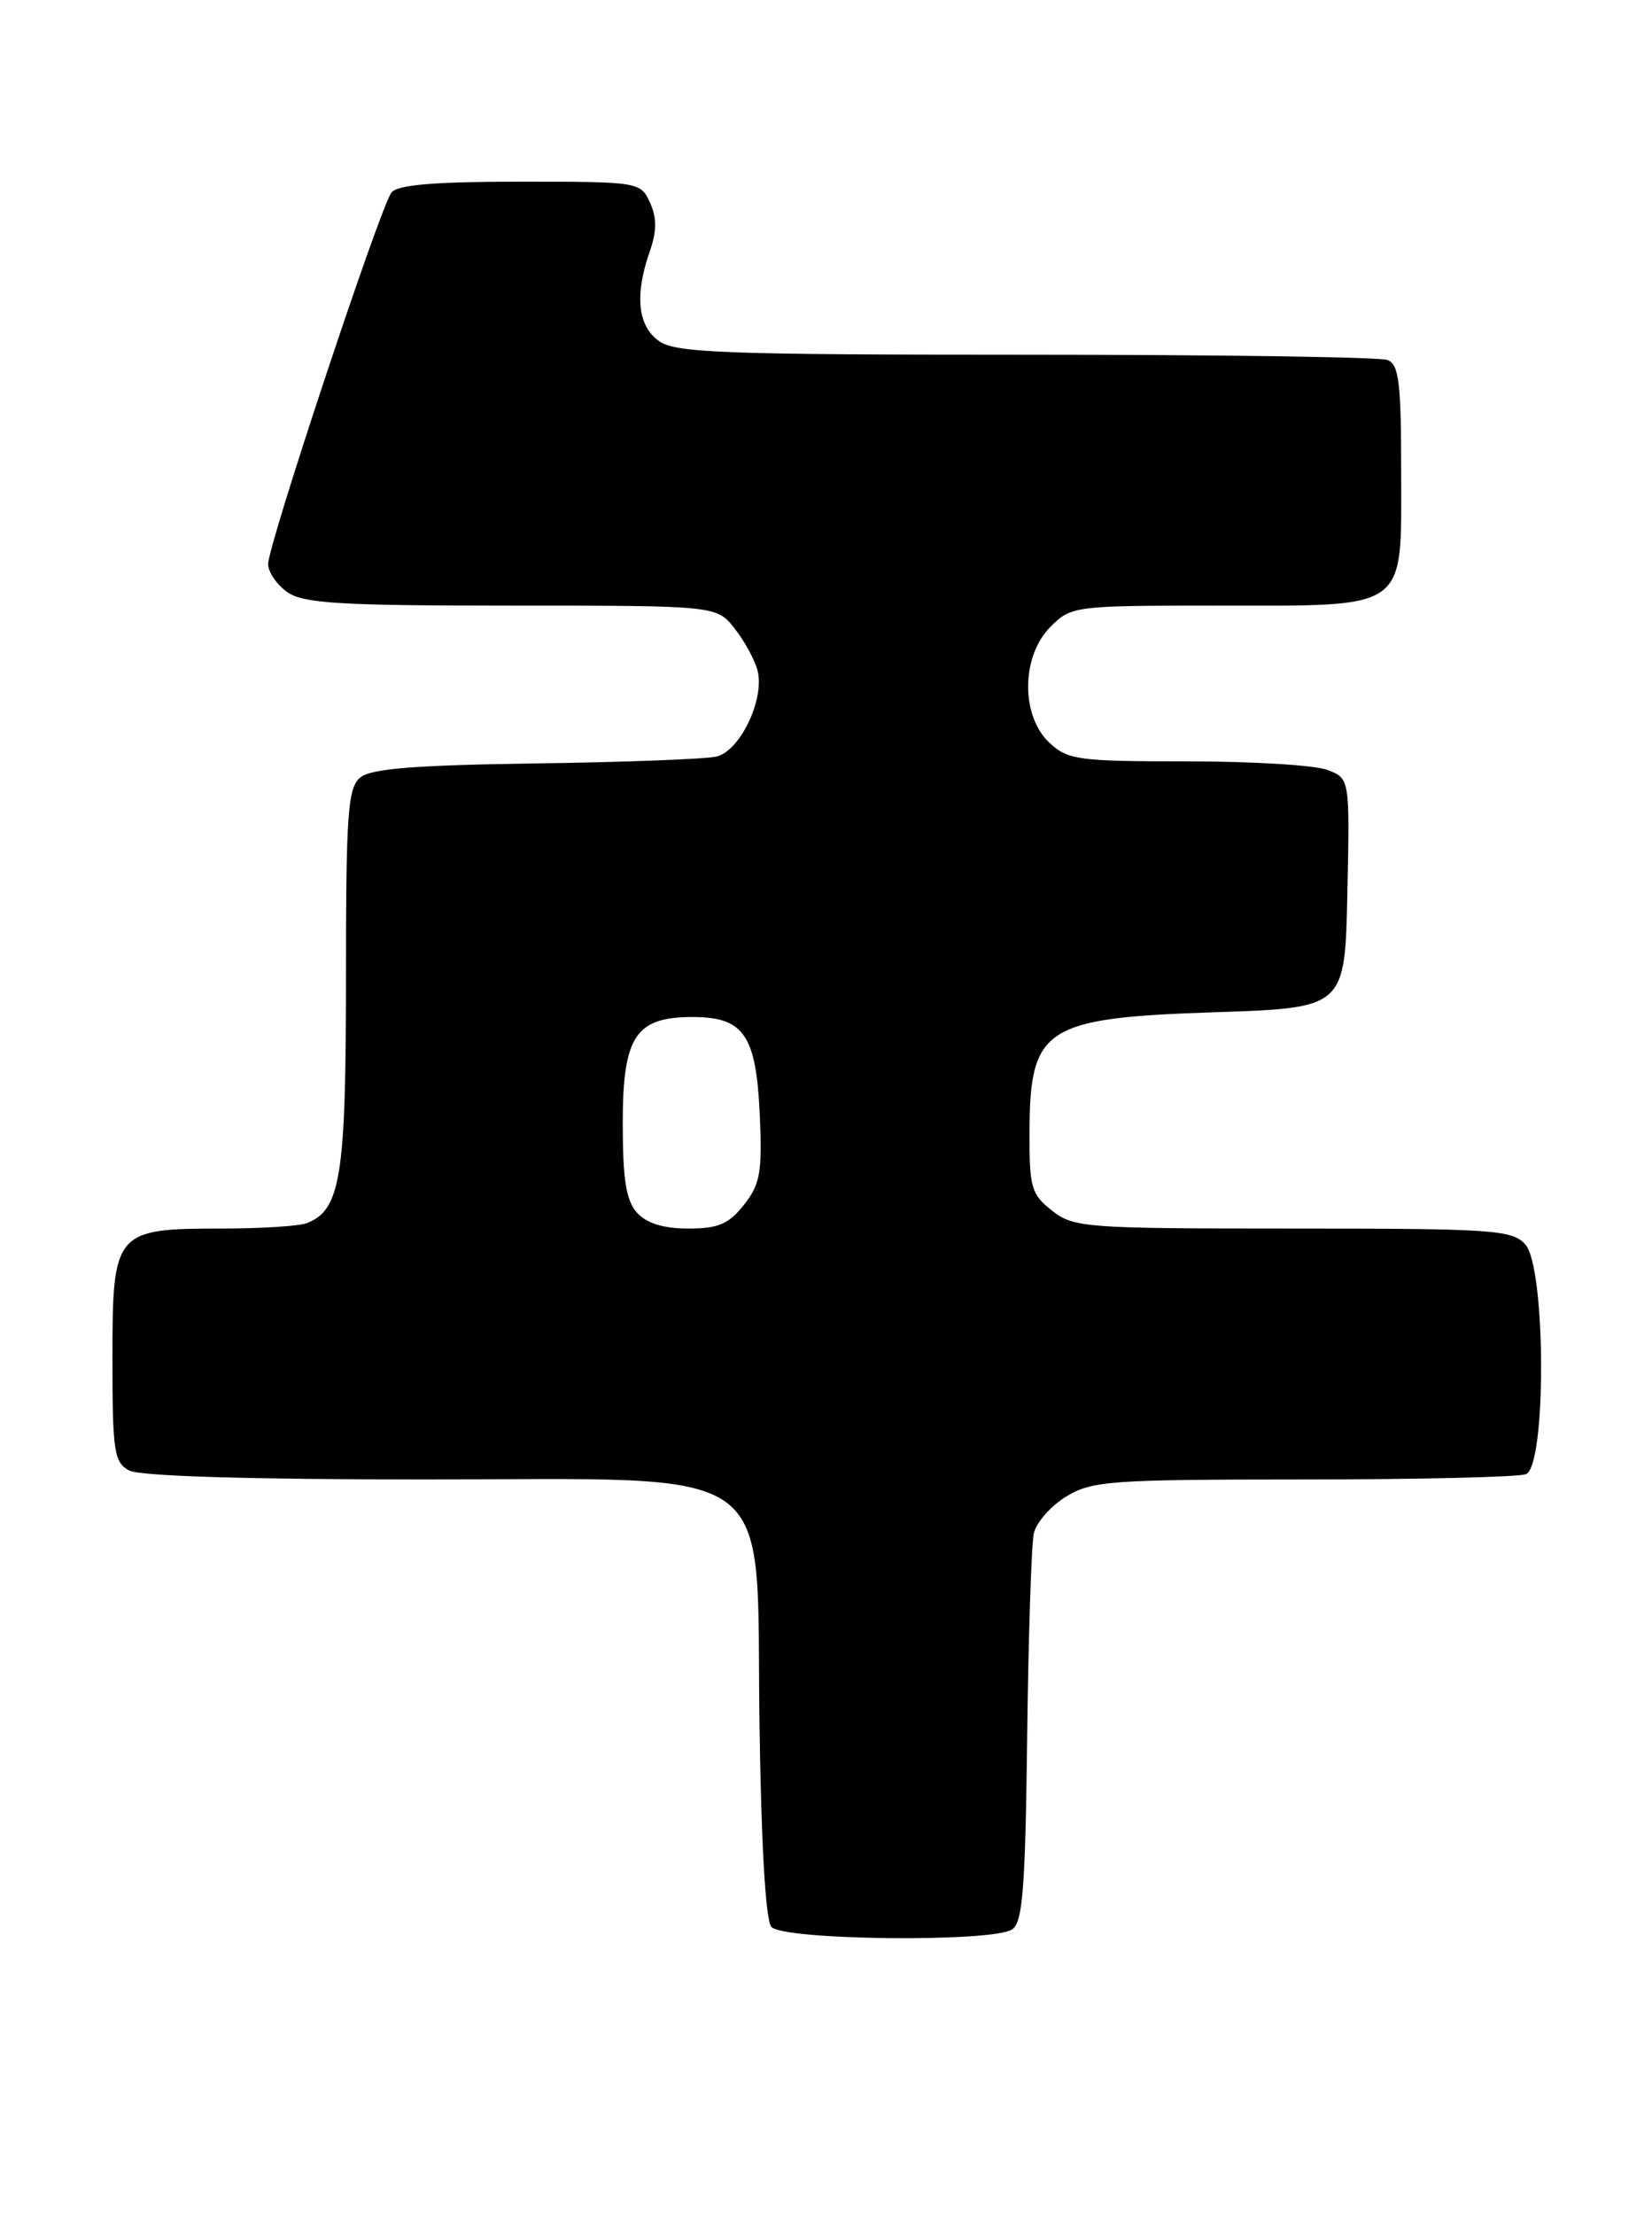 <?xml version="1.0" encoding="UTF-8" standalone="no"?>
<!DOCTYPE svg PUBLIC "-//W3C//DTD SVG 1.1//EN" "http://www.w3.org/Graphics/SVG/1.1/DTD/svg11.dtd" >
<svg xmlns="http://www.w3.org/2000/svg" xmlns:xlink="http://www.w3.org/1999/xlink" version="1.1" viewBox="0 0 191 256">
 <g >
 <path fill="currentColor"
d=" M 117.00 223.02 C 118.24 222.24 118.54 218.43 118.76 200.79 C 118.90 189.08 119.25 178.47 119.53 177.22 C 119.82 175.96 121.50 174.05 123.28 172.97 C 126.25 171.16 128.41 171.01 150.67 171.00 C 163.96 171.00 175.55 170.73 176.42 170.39 C 178.81 169.48 178.74 146.48 176.35 143.83 C 174.83 142.15 172.63 142.00 149.48 142.00 C 125.49 142.00 124.14 141.90 121.63 139.93 C 119.22 138.03 119.00 137.26 119.03 130.68 C 119.08 118.77 120.83 117.65 140.40 117.00 C 155.50 116.50 155.50 116.50 155.78 103.24 C 156.06 89.97 156.06 89.97 153.46 88.99 C 152.04 88.44 144.74 88.00 137.25 88.00 C 124.64 88.00 123.46 87.84 121.31 85.83 C 118.00 82.71 118.07 75.84 121.45 72.45 C 123.87 70.04 124.20 70.00 140.73 70.00 C 163.04 70.00 162.00 70.75 162.00 54.55 C 162.00 44.22 161.74 42.12 160.42 41.61 C 159.55 41.27 140.75 41.00 118.64 41.00 C 83.88 41.00 78.14 40.79 76.22 39.44 C 73.73 37.70 73.35 34.15 75.12 29.07 C 75.95 26.71 75.95 25.19 75.15 23.42 C 74.06 21.03 73.88 21.00 60.14 21.00 C 50.22 21.00 45.96 21.36 45.26 22.25 C 43.98 23.86 31.00 62.96 31.00 65.19 C 31.00 66.12 32.00 67.59 33.22 68.44 C 35.08 69.75 39.31 70.00 59.15 70.00 C 82.85 70.00 82.85 70.00 84.95 72.66 C 86.10 74.13 87.29 76.31 87.59 77.52 C 88.43 80.84 85.54 86.84 82.82 87.45 C 81.54 87.74 72.13 88.10 61.90 88.24 C 47.91 88.44 42.89 88.84 41.65 89.87 C 40.21 91.07 40.00 94.01 40.00 113.17 C 40.00 136.02 39.38 139.87 35.46 141.38 C 34.56 141.72 30.15 142.00 25.64 142.00 C 13.26 142.00 13.00 142.31 13.00 157.02 C 13.00 167.77 13.19 169.03 14.93 169.96 C 16.15 170.62 28.74 171.00 48.92 171.00 C 90.77 171.00 87.39 168.55 87.81 199.13 C 88.00 213.00 88.51 221.92 89.18 222.71 C 90.46 224.26 114.62 224.53 117.00 223.02 Z  M 73.65 140.17 C 72.39 138.77 72.00 136.35 72.00 129.83 C 72.00 119.78 73.47 117.55 80.07 117.55 C 85.99 117.55 87.42 119.61 87.84 128.78 C 88.14 135.50 87.90 136.86 86.02 139.25 C 84.26 141.48 83.05 142.00 79.58 142.00 C 76.71 142.00 74.77 141.40 73.65 140.17 Z "/>
</g>
</svg>